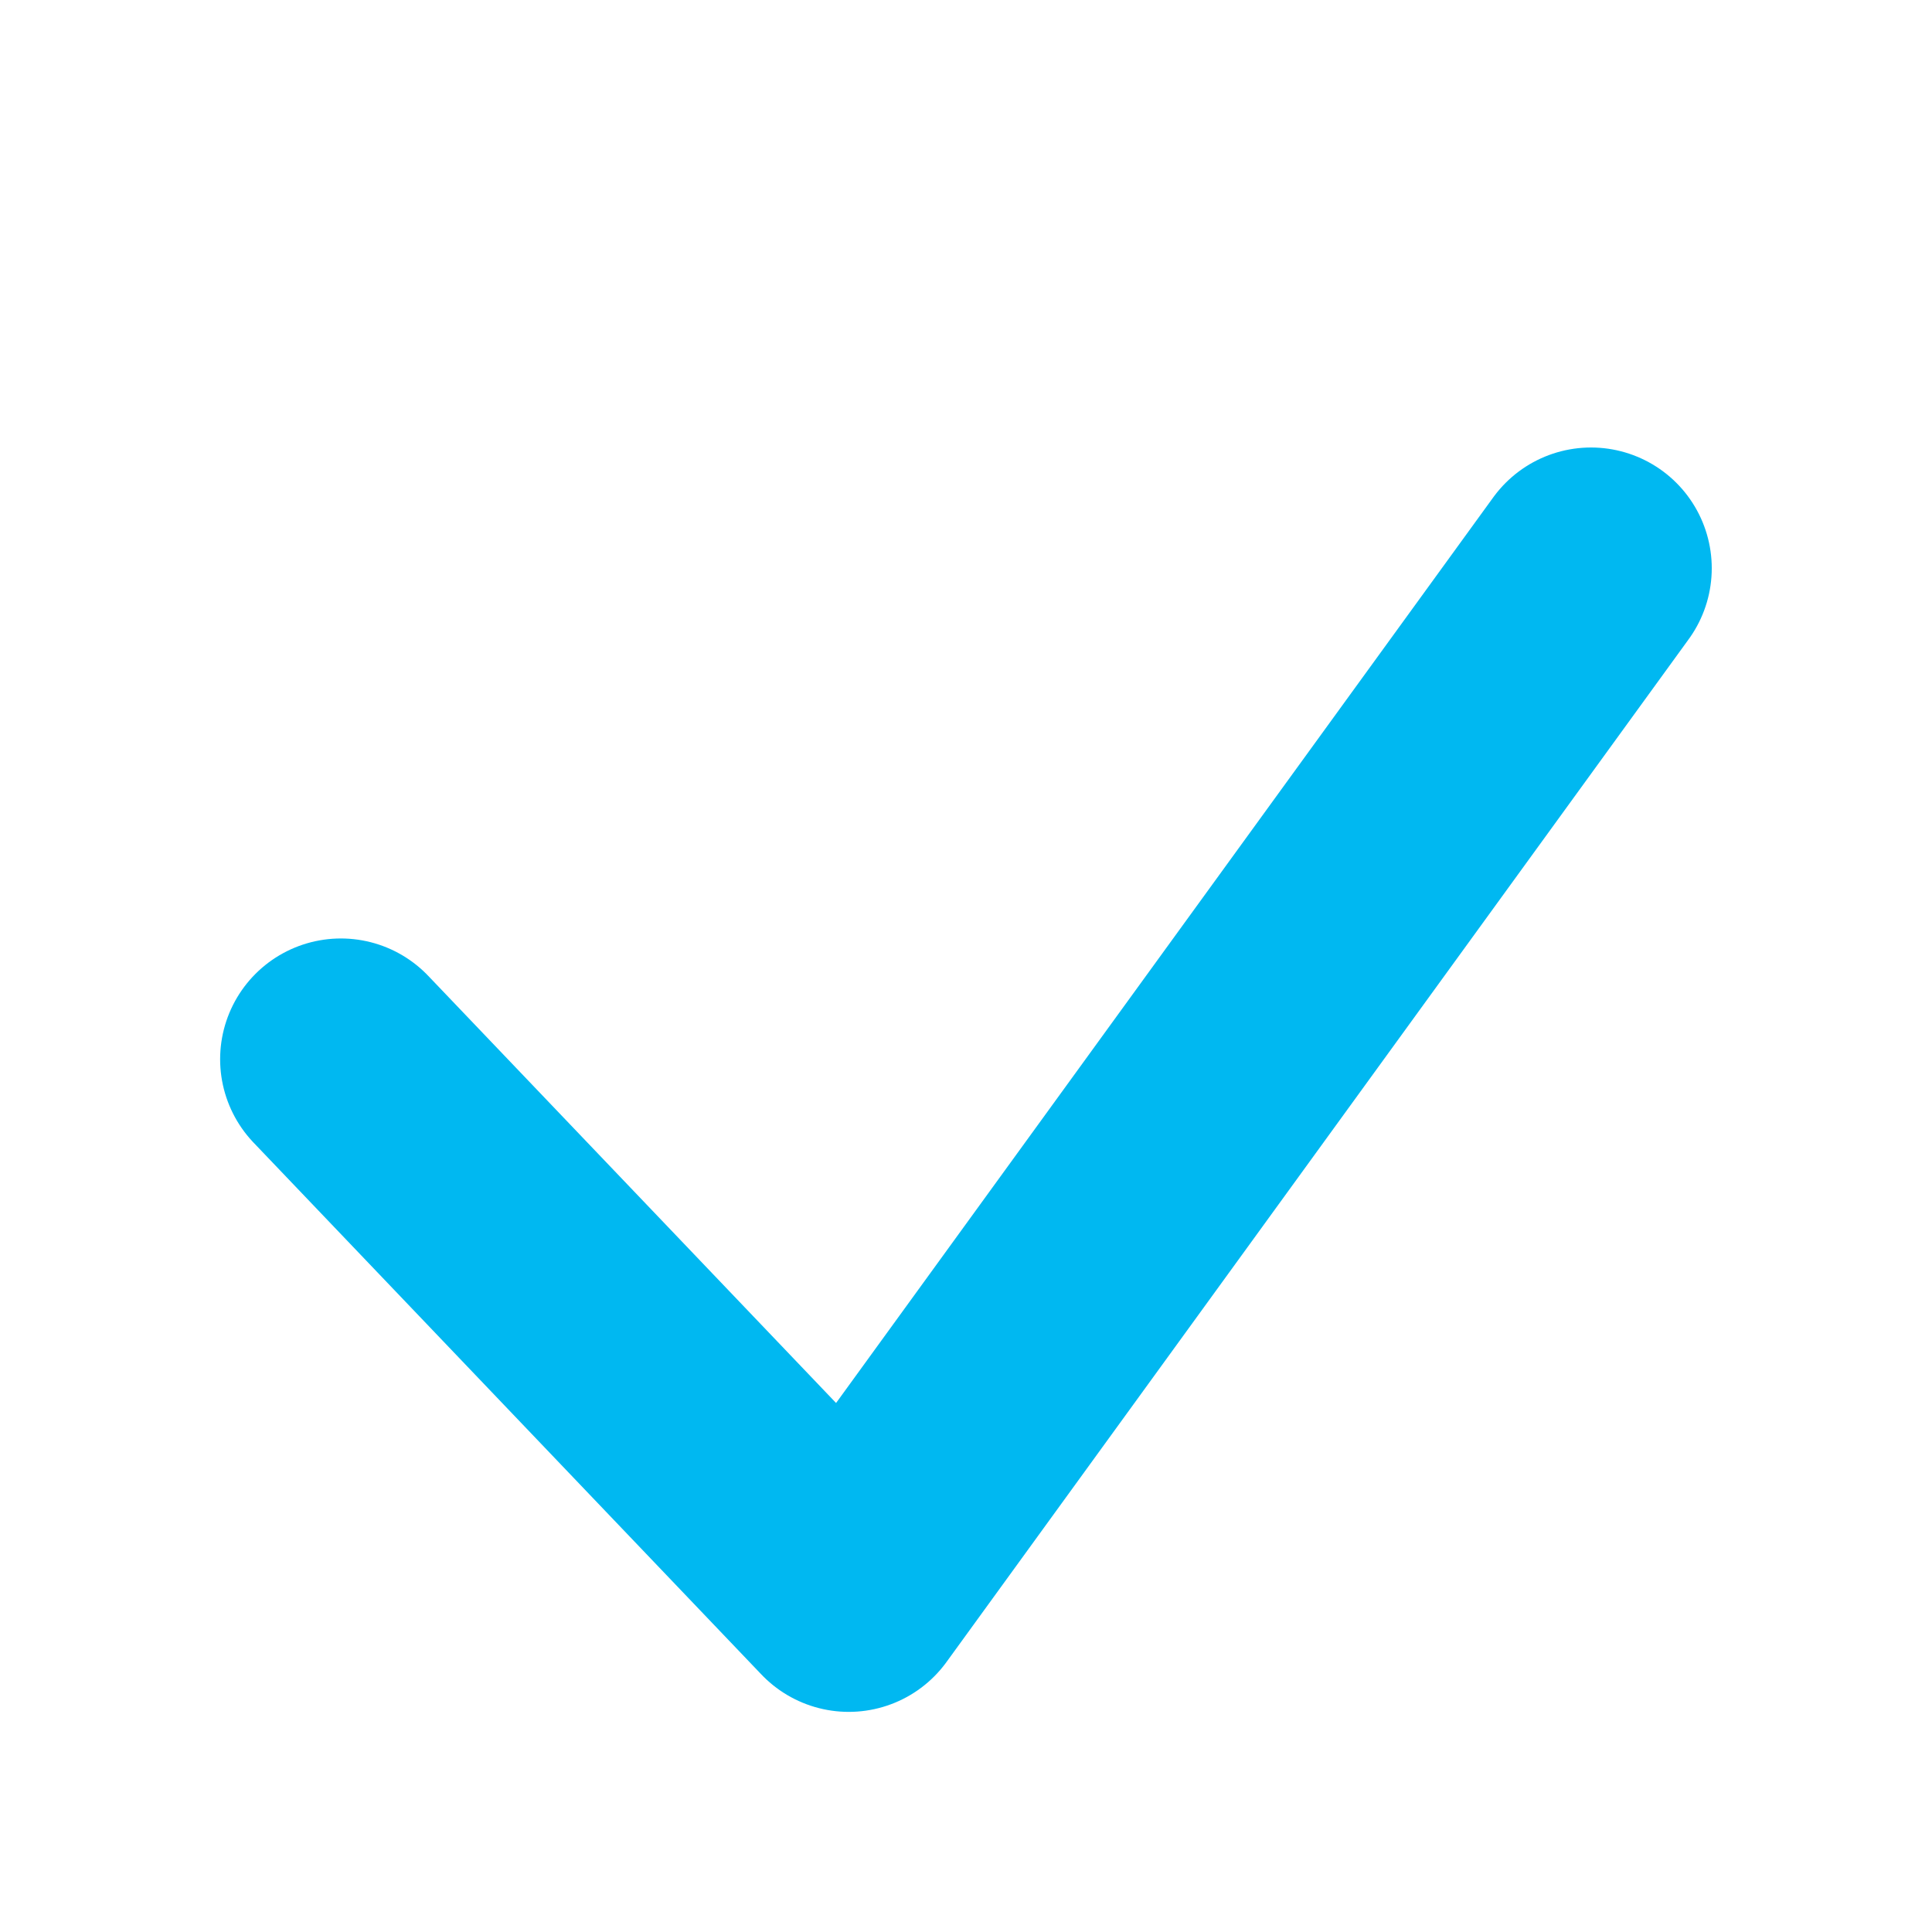 <svg width="16" height="16" viewBox="0 0 16 16" fill="none" xmlns="http://www.w3.org/2000/svg">
<path d="M2.823 8.772L7.029 13.177L13.176 4.706" stroke="#00B8F1" stroke-width="2" stroke-linecap="round" stroke-linejoin="round"/>
</svg>
